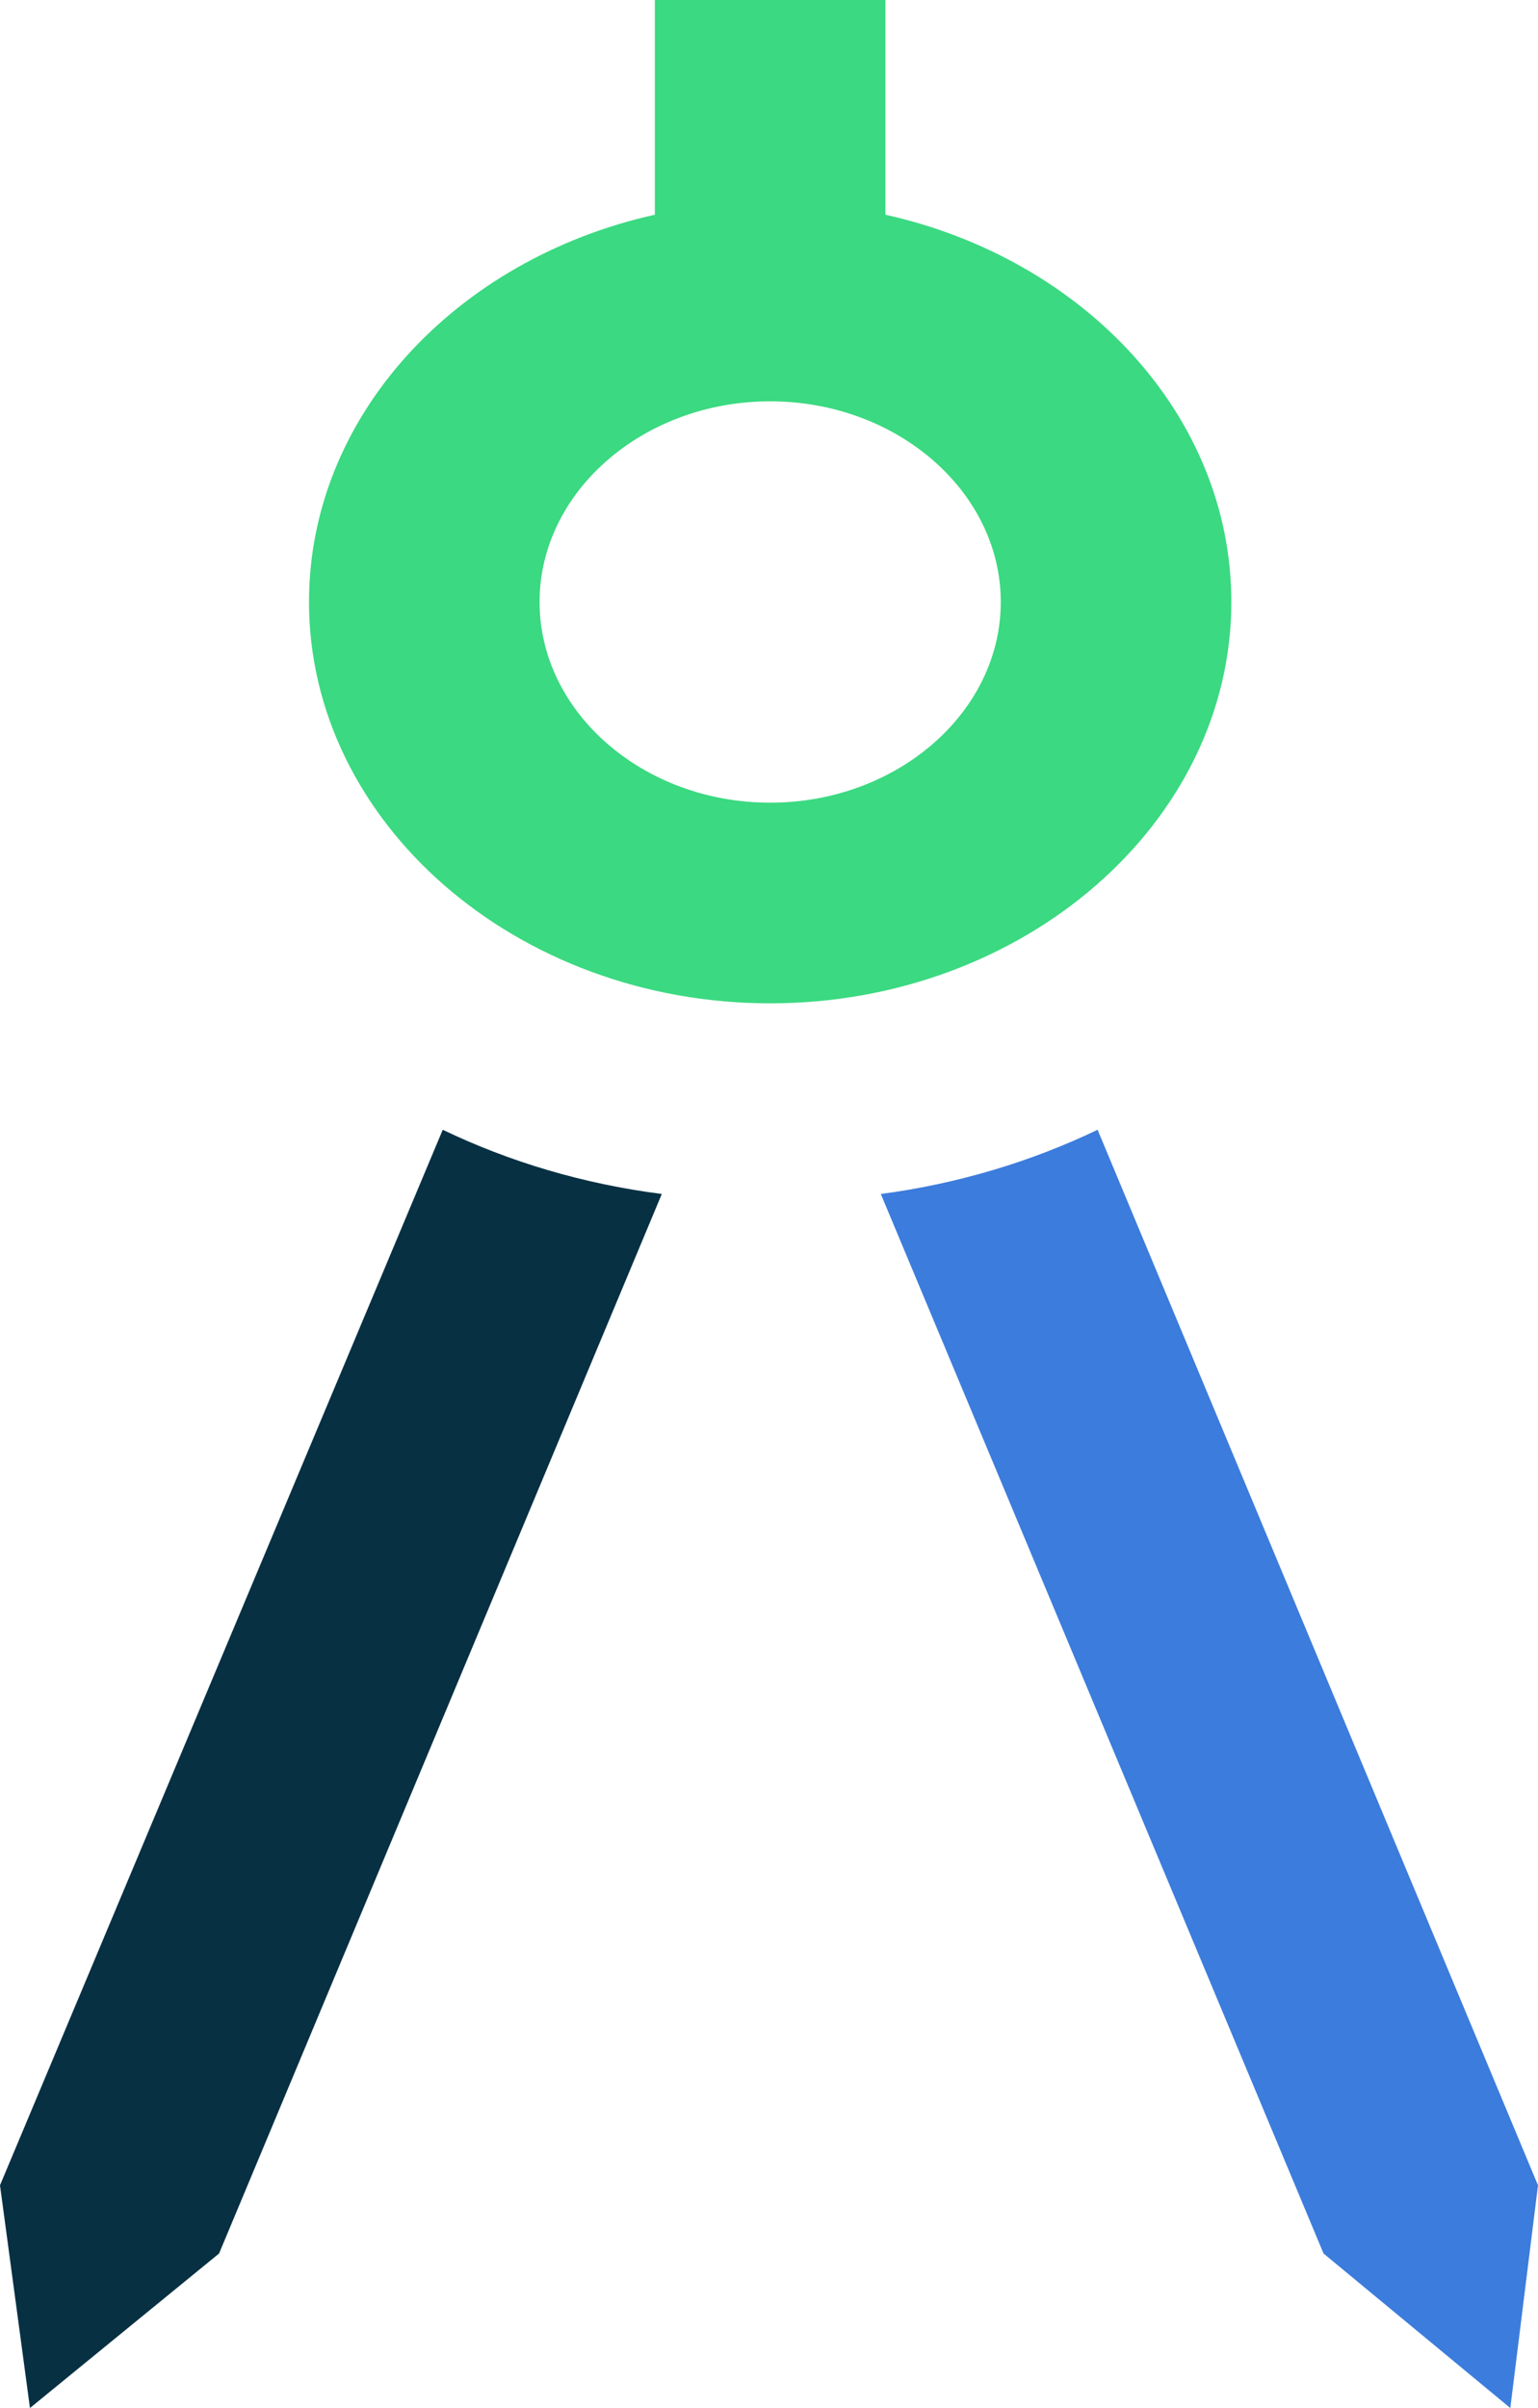 <svg width="23" height="36" viewBox="0 0 23 36" fill="none" xmlns="http://www.w3.org/2000/svg">
    <path d="M23 32.67L22.586 36L19.793 33.69L13.172 17.85C14.31 17.7 15.414 17.37 16.414 16.89L23 32.67Z" fill="#3C7CDC"/>
    <path d="M6.621 16.89C7.621 17.37 8.724 17.7 9.897 17.85L3.276 33.69L0.448 36L1.43969e-05 32.67L6.621 16.89Z" fill="#083043"/>
    <path d="M4.621 9C4.621 6.21 6.828 3.87 9.793 3.21V0H13.241V3.21C16.207 3.87 18.414 6.21 18.414 9C18.414 12.3 15.31 15 11.517 15C7.724 15 4.621 12.3 4.621 9ZM11.517 12C13.414 12 14.966 10.65 14.966 9C14.966 7.35 13.414 6 11.517 6C9.621 6 8.069 7.35 8.069 9C8.069 10.65 9.621 12 11.517 12Z" fill="#3BD981"/>
</svg>

